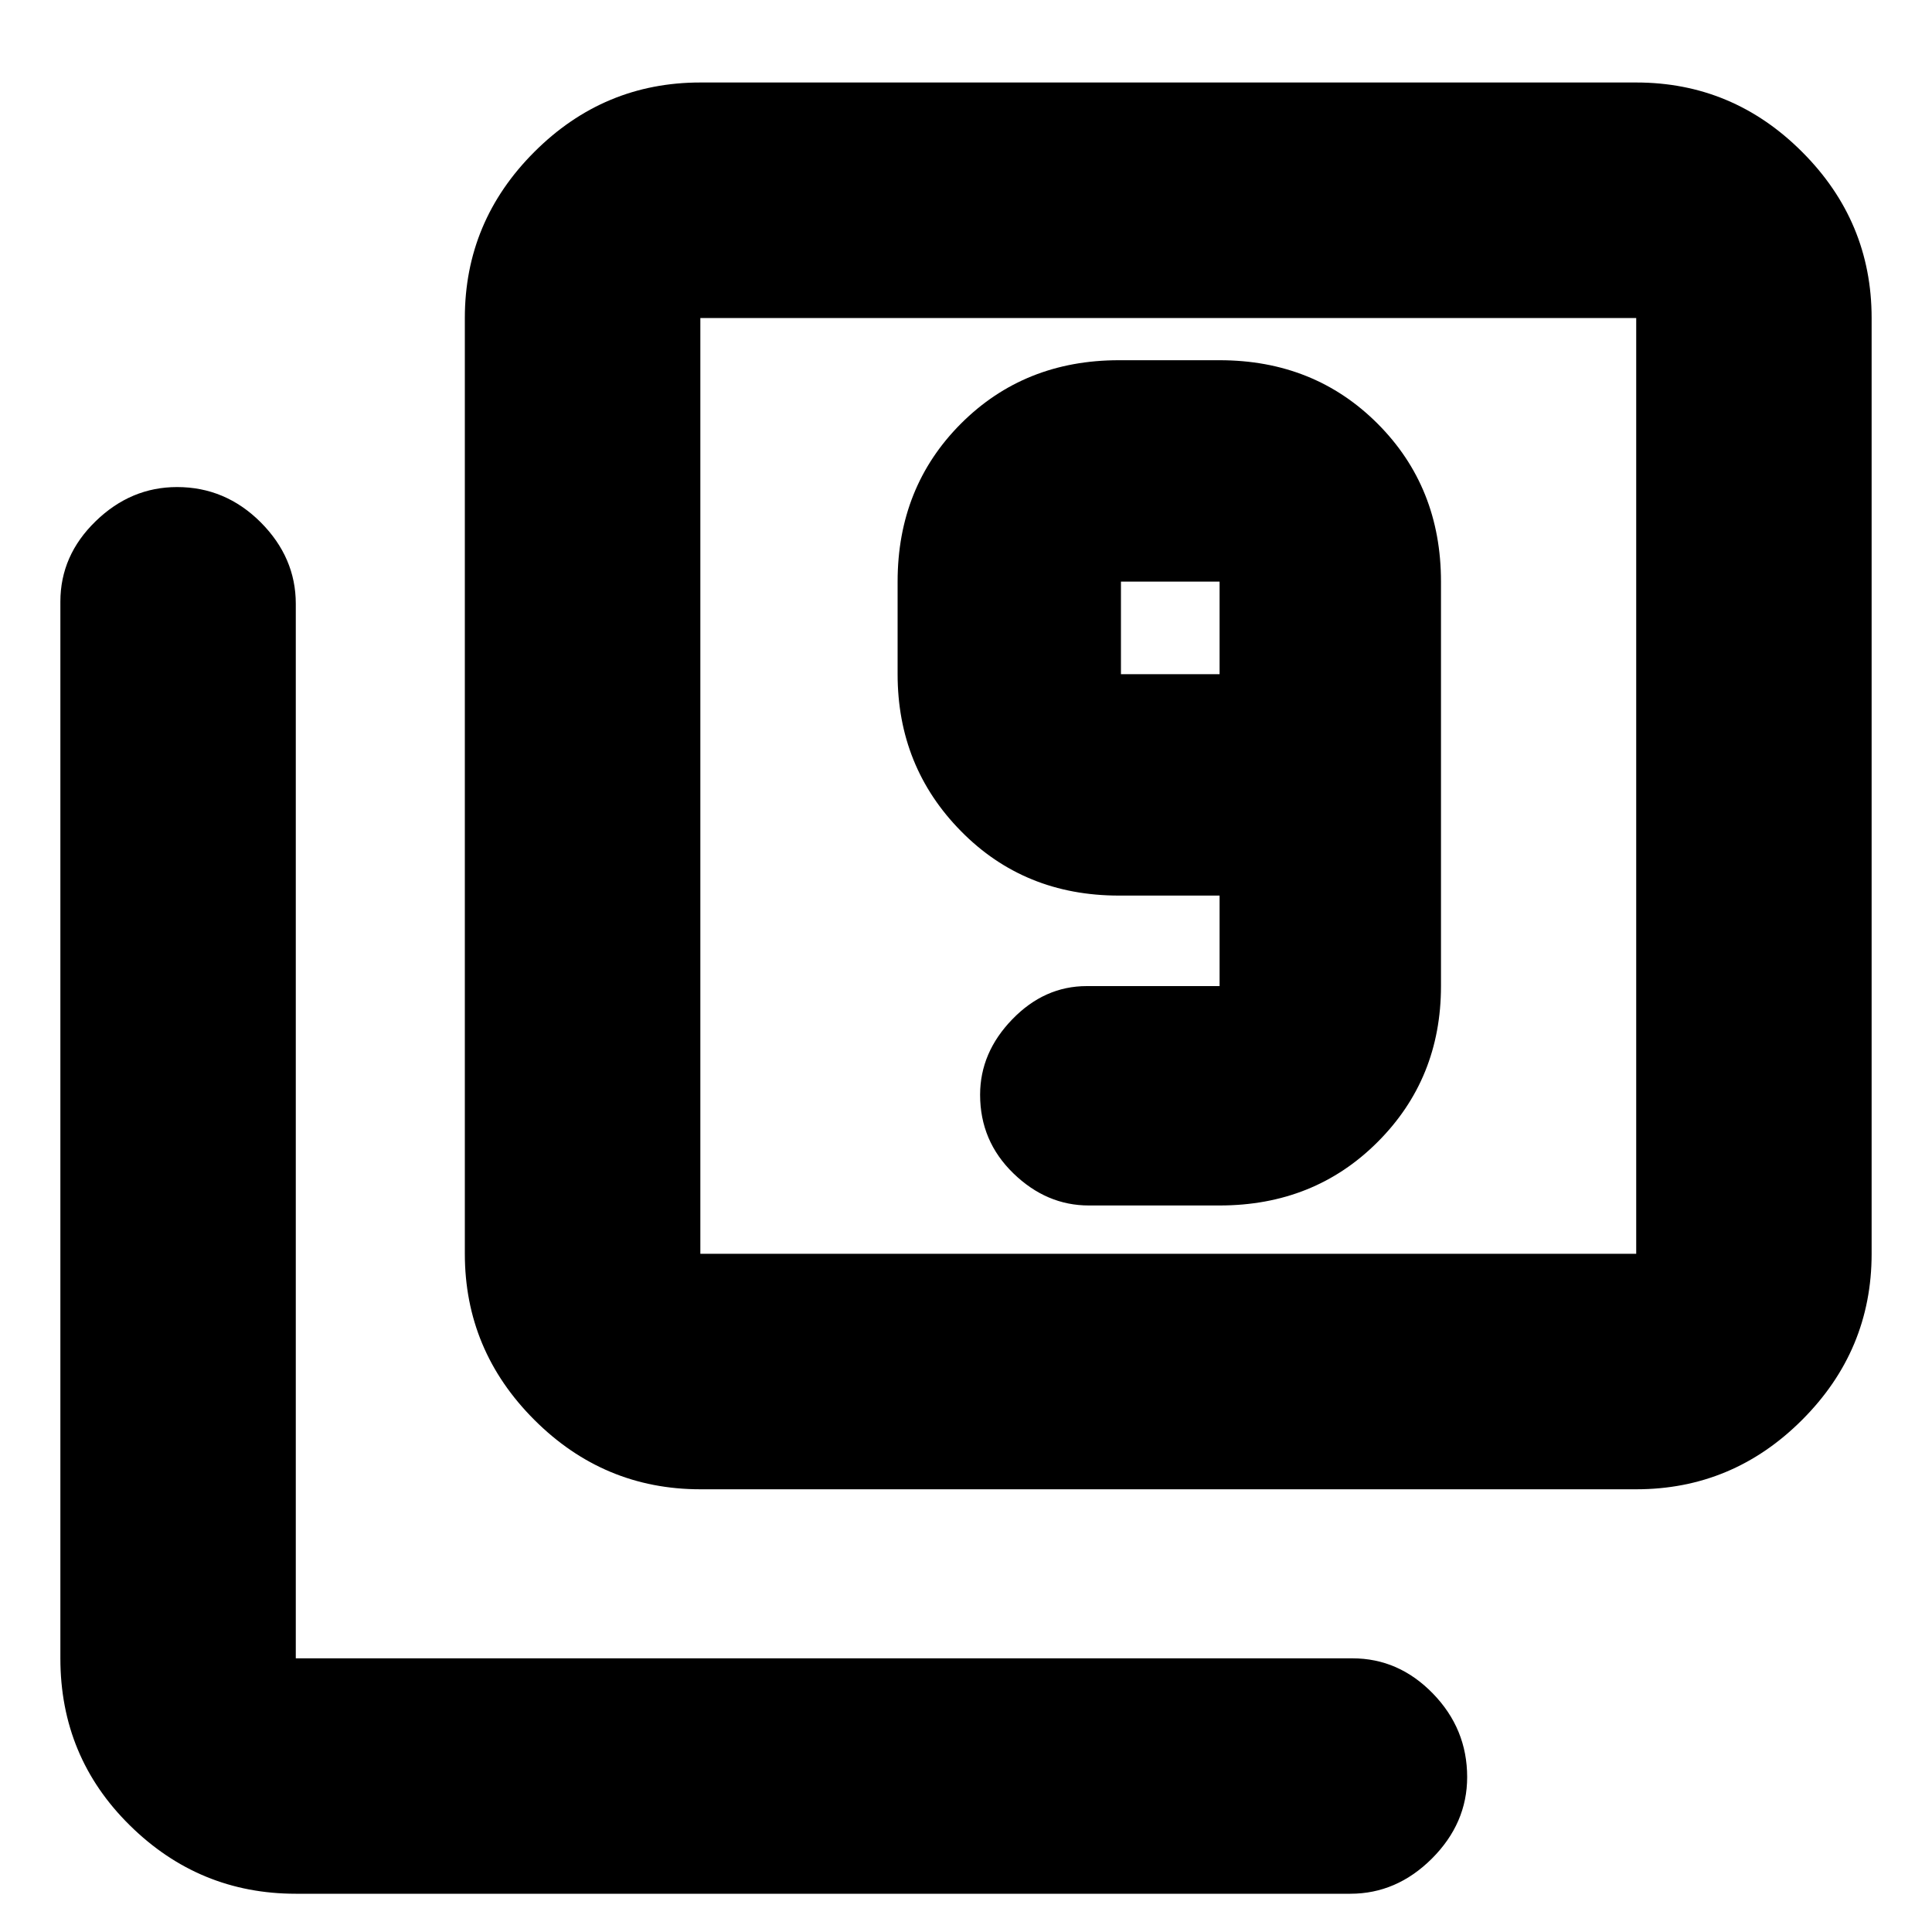 <svg xmlns="http://www.w3.org/2000/svg" height="20" width="20"><path d="M11.271 12.479h1.354q.979 0 1.635-.656.657-.656.657-1.615V6.021q0-.979-.657-1.636-.656-.656-1.635-.656h-1.042q-.979 0-1.635.656-.656.657-.656 1.636v.958q0 .959.656 1.625.656.667 1.635.667h1.042v.937H11.25q-.438 0-.771.344t-.333.781q0 .479.344.813.343.333.781.333Zm1.354-5.5h-1.021v-.958h1.021ZM7.25 15.417q-1 0-1.719-.719-.719-.719-.719-1.719V3.292q0-1 .719-1.719Q6.25.854 7.25.854h9.688q1 0 1.718.719.719.719.719 1.719v9.687q0 1-.719 1.719-.718.719-1.718.719Zm0-2.438h9.688V3.292H7.25v9.687Zm-4.188 6.625q-1 0-1.718-.708-.719-.708-.719-1.729V6.229q0-.479.365-.833.364-.354.843-.354.5 0 .865.364.364.365.364.844v10.917H14q.479 0 .833.364.355.365.355.865 0 .479-.365.844-.365.364-.844.364ZM7.25 3.292v9.687-9.687Z"/></svg>
